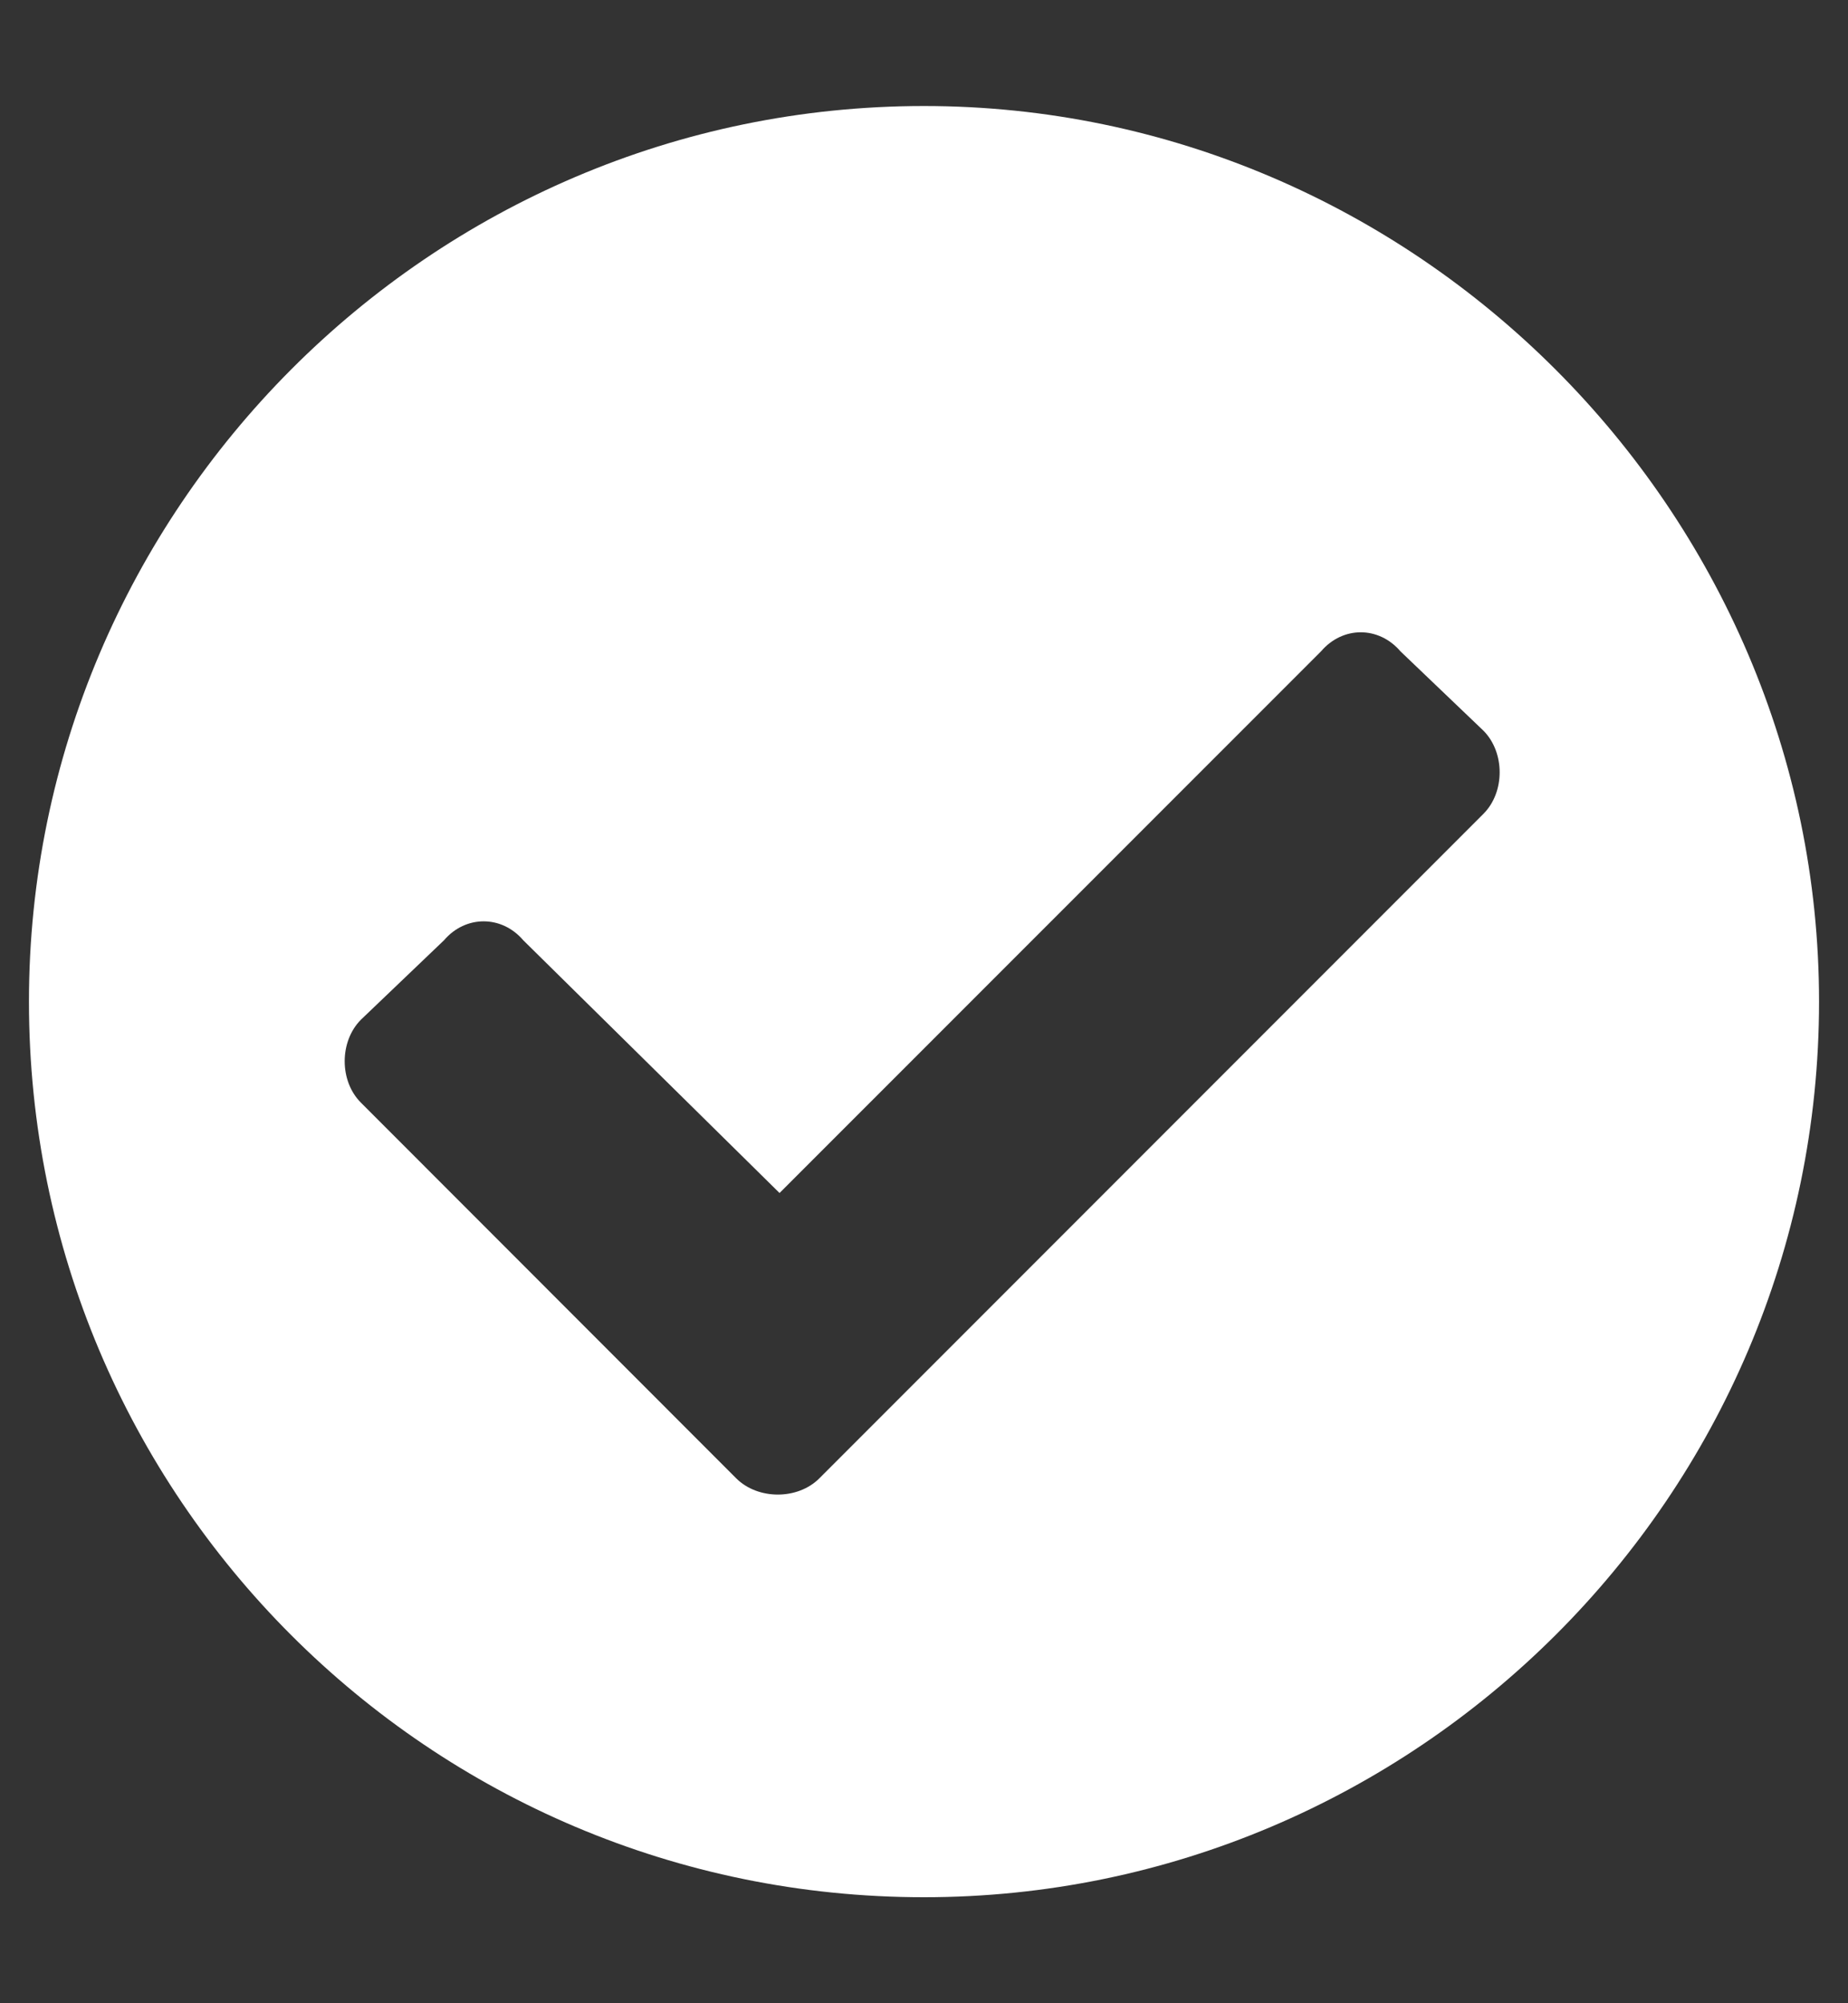 <svg width="12" height="13" viewBox="0 0 12 13" fill="none" xmlns="http://www.w3.org/2000/svg">
<rect x="0" y="0" width="12" height="13" fill="#333333" stroke="none"/>
<path d="M11.812 6.5C11.812 3.312 9.188 0.688 6 0.688C2.789 0.688 0.188 3.312 0.188 6.5C0.188 9.711 2.789 12.312 6 12.312C9.188 12.312 11.812 9.711 11.812 6.5ZM5.32 9.594C5.18 9.734 4.922 9.734 4.781 9.594L2.344 7.156C2.203 7.016 2.203 6.758 2.344 6.617L2.883 6.102C3.023 5.938 3.258 5.938 3.398 6.102L5.062 7.742L8.578 4.227C8.719 4.062 8.953 4.062 9.094 4.227L9.633 4.742C9.773 4.883 9.773 5.141 9.633 5.281L5.32 9.594Z" fill="white"/>
</svg>
